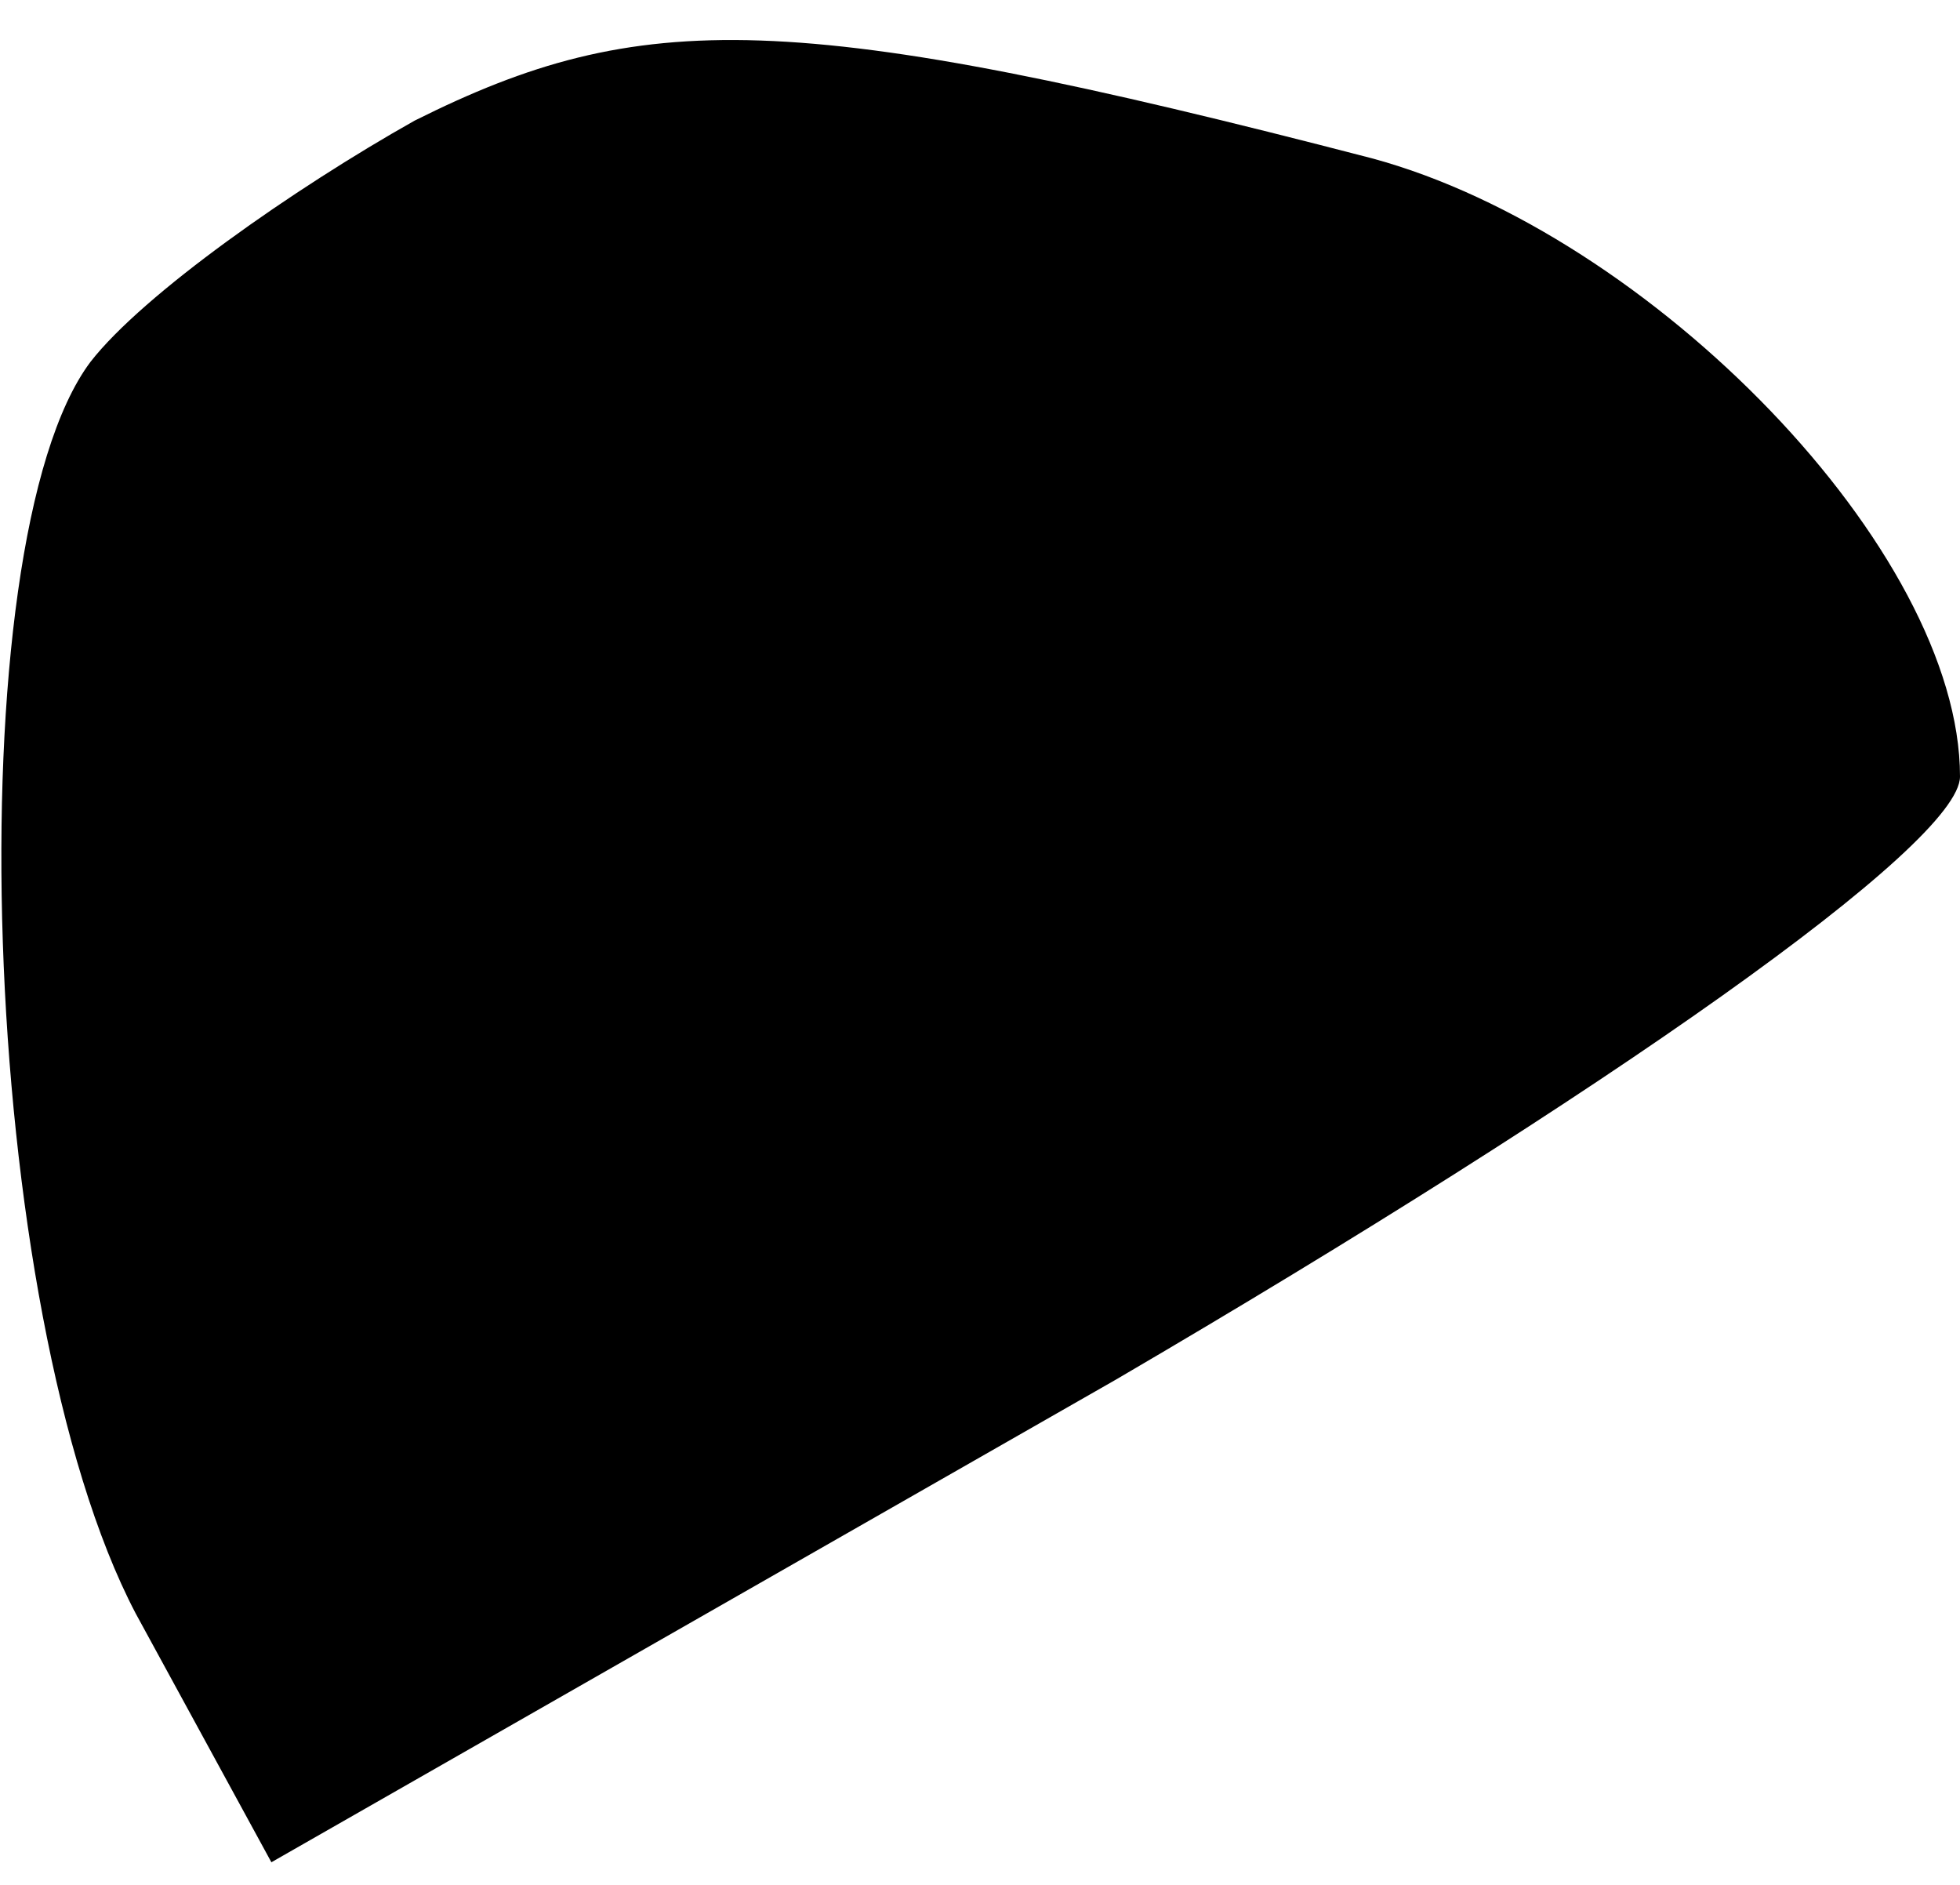 <?xml version="1.0" standalone="no"?>
<!DOCTYPE svg PUBLIC "-//W3C//DTD SVG 20010904//EN"
 "http://www.w3.org/TR/2001/REC-SVG-20010904/DTD/svg10.dtd">
<svg version="1.0" xmlns="http://www.w3.org/2000/svg"
 width="26pt" height="25pt" viewBox="0 0 26 25"
 preserveAspectRatio="xMidYMid meet">
<g transform="translate(0,25) scale(0.1,-0.1)"
fill="#000000" stroke="none">
<path fill="#000000" stroke="none" d="M55 234 c-16 -9 -36 -23 -43 -32 -18
-24 -15 -126 6 -166 l18 -33 112 64 c65 38 112 71 112 80 0 30 -41 72 -78 82
-77 20 -97 20 -127 5z"/>
</g>
</svg>
